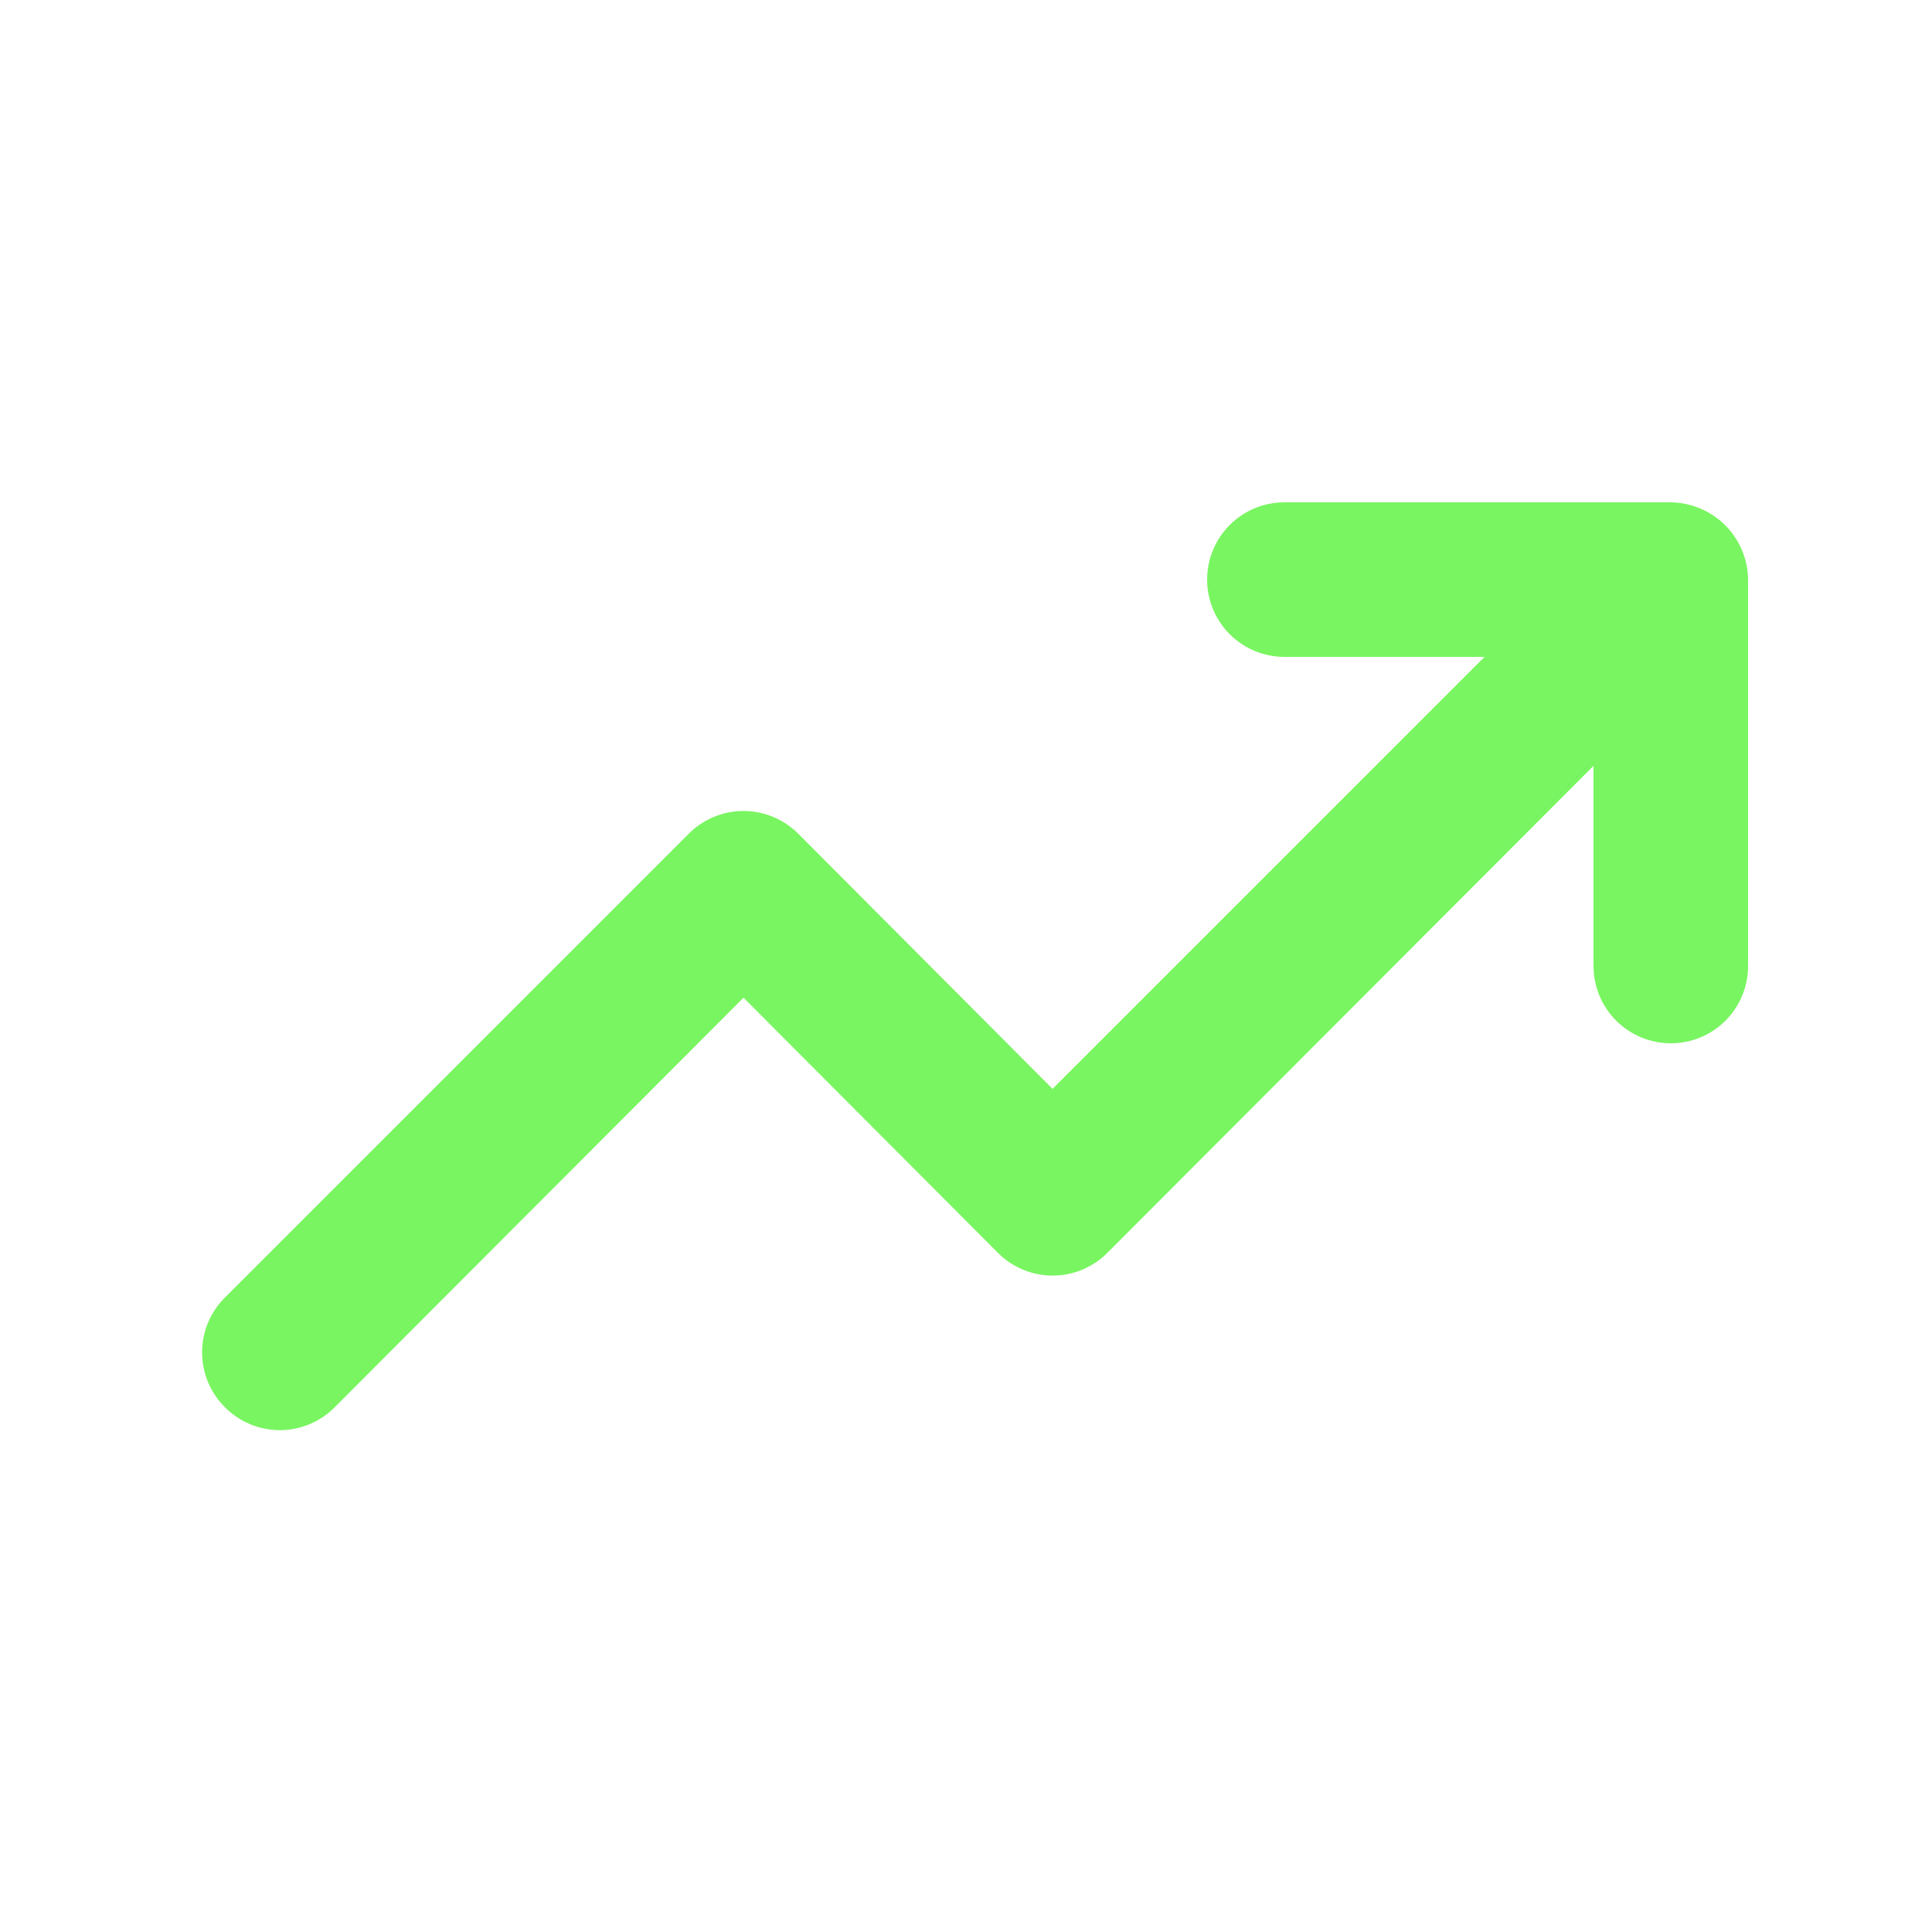 <svg width="25" height="25" viewBox="0 0 25 25" fill="none" xmlns="http://www.w3.org/2000/svg">
<path d="M22.541 7.12C22.439 6.876 22.245 6.681 22 6.58C21.88 6.529 21.751 6.502 21.62 6.5H16.62C16.355 6.5 16.101 6.605 15.913 6.793C15.726 6.98 15.62 7.235 15.62 7.5C15.62 7.765 15.726 8.02 15.913 8.207C16.101 8.395 16.355 8.5 16.62 8.5H19.21L13.62 14.09L10.331 10.79C10.238 10.696 10.127 10.622 10.005 10.571C9.883 10.52 9.753 10.494 9.621 10.494C9.489 10.494 9.358 10.52 9.236 10.571C9.114 10.622 9.004 10.696 8.911 10.79L2.911 16.79C2.817 16.883 2.742 16.994 2.692 17.115C2.641 17.237 2.615 17.368 2.615 17.5C2.615 17.632 2.641 17.763 2.692 17.885C2.742 18.006 2.817 18.117 2.911 18.21C3.004 18.304 3.114 18.378 3.236 18.429C3.358 18.48 3.489 18.506 3.621 18.506C3.753 18.506 3.883 18.48 4.005 18.429C4.127 18.378 4.238 18.304 4.331 18.21L9.621 12.91L12.911 16.21C13.004 16.304 13.114 16.378 13.236 16.429C13.358 16.48 13.489 16.506 13.62 16.506C13.753 16.506 13.883 16.48 14.005 16.429C14.127 16.378 14.238 16.304 14.331 16.21L20.62 9.91V12.5C20.62 12.765 20.726 13.02 20.913 13.207C21.101 13.395 21.355 13.5 21.62 13.5C21.886 13.5 22.14 13.395 22.328 13.207C22.515 13.02 22.62 12.765 22.62 12.5V7.5C22.619 7.369 22.592 7.24 22.541 7.12Z" fill="#79F561"/>
</svg>
